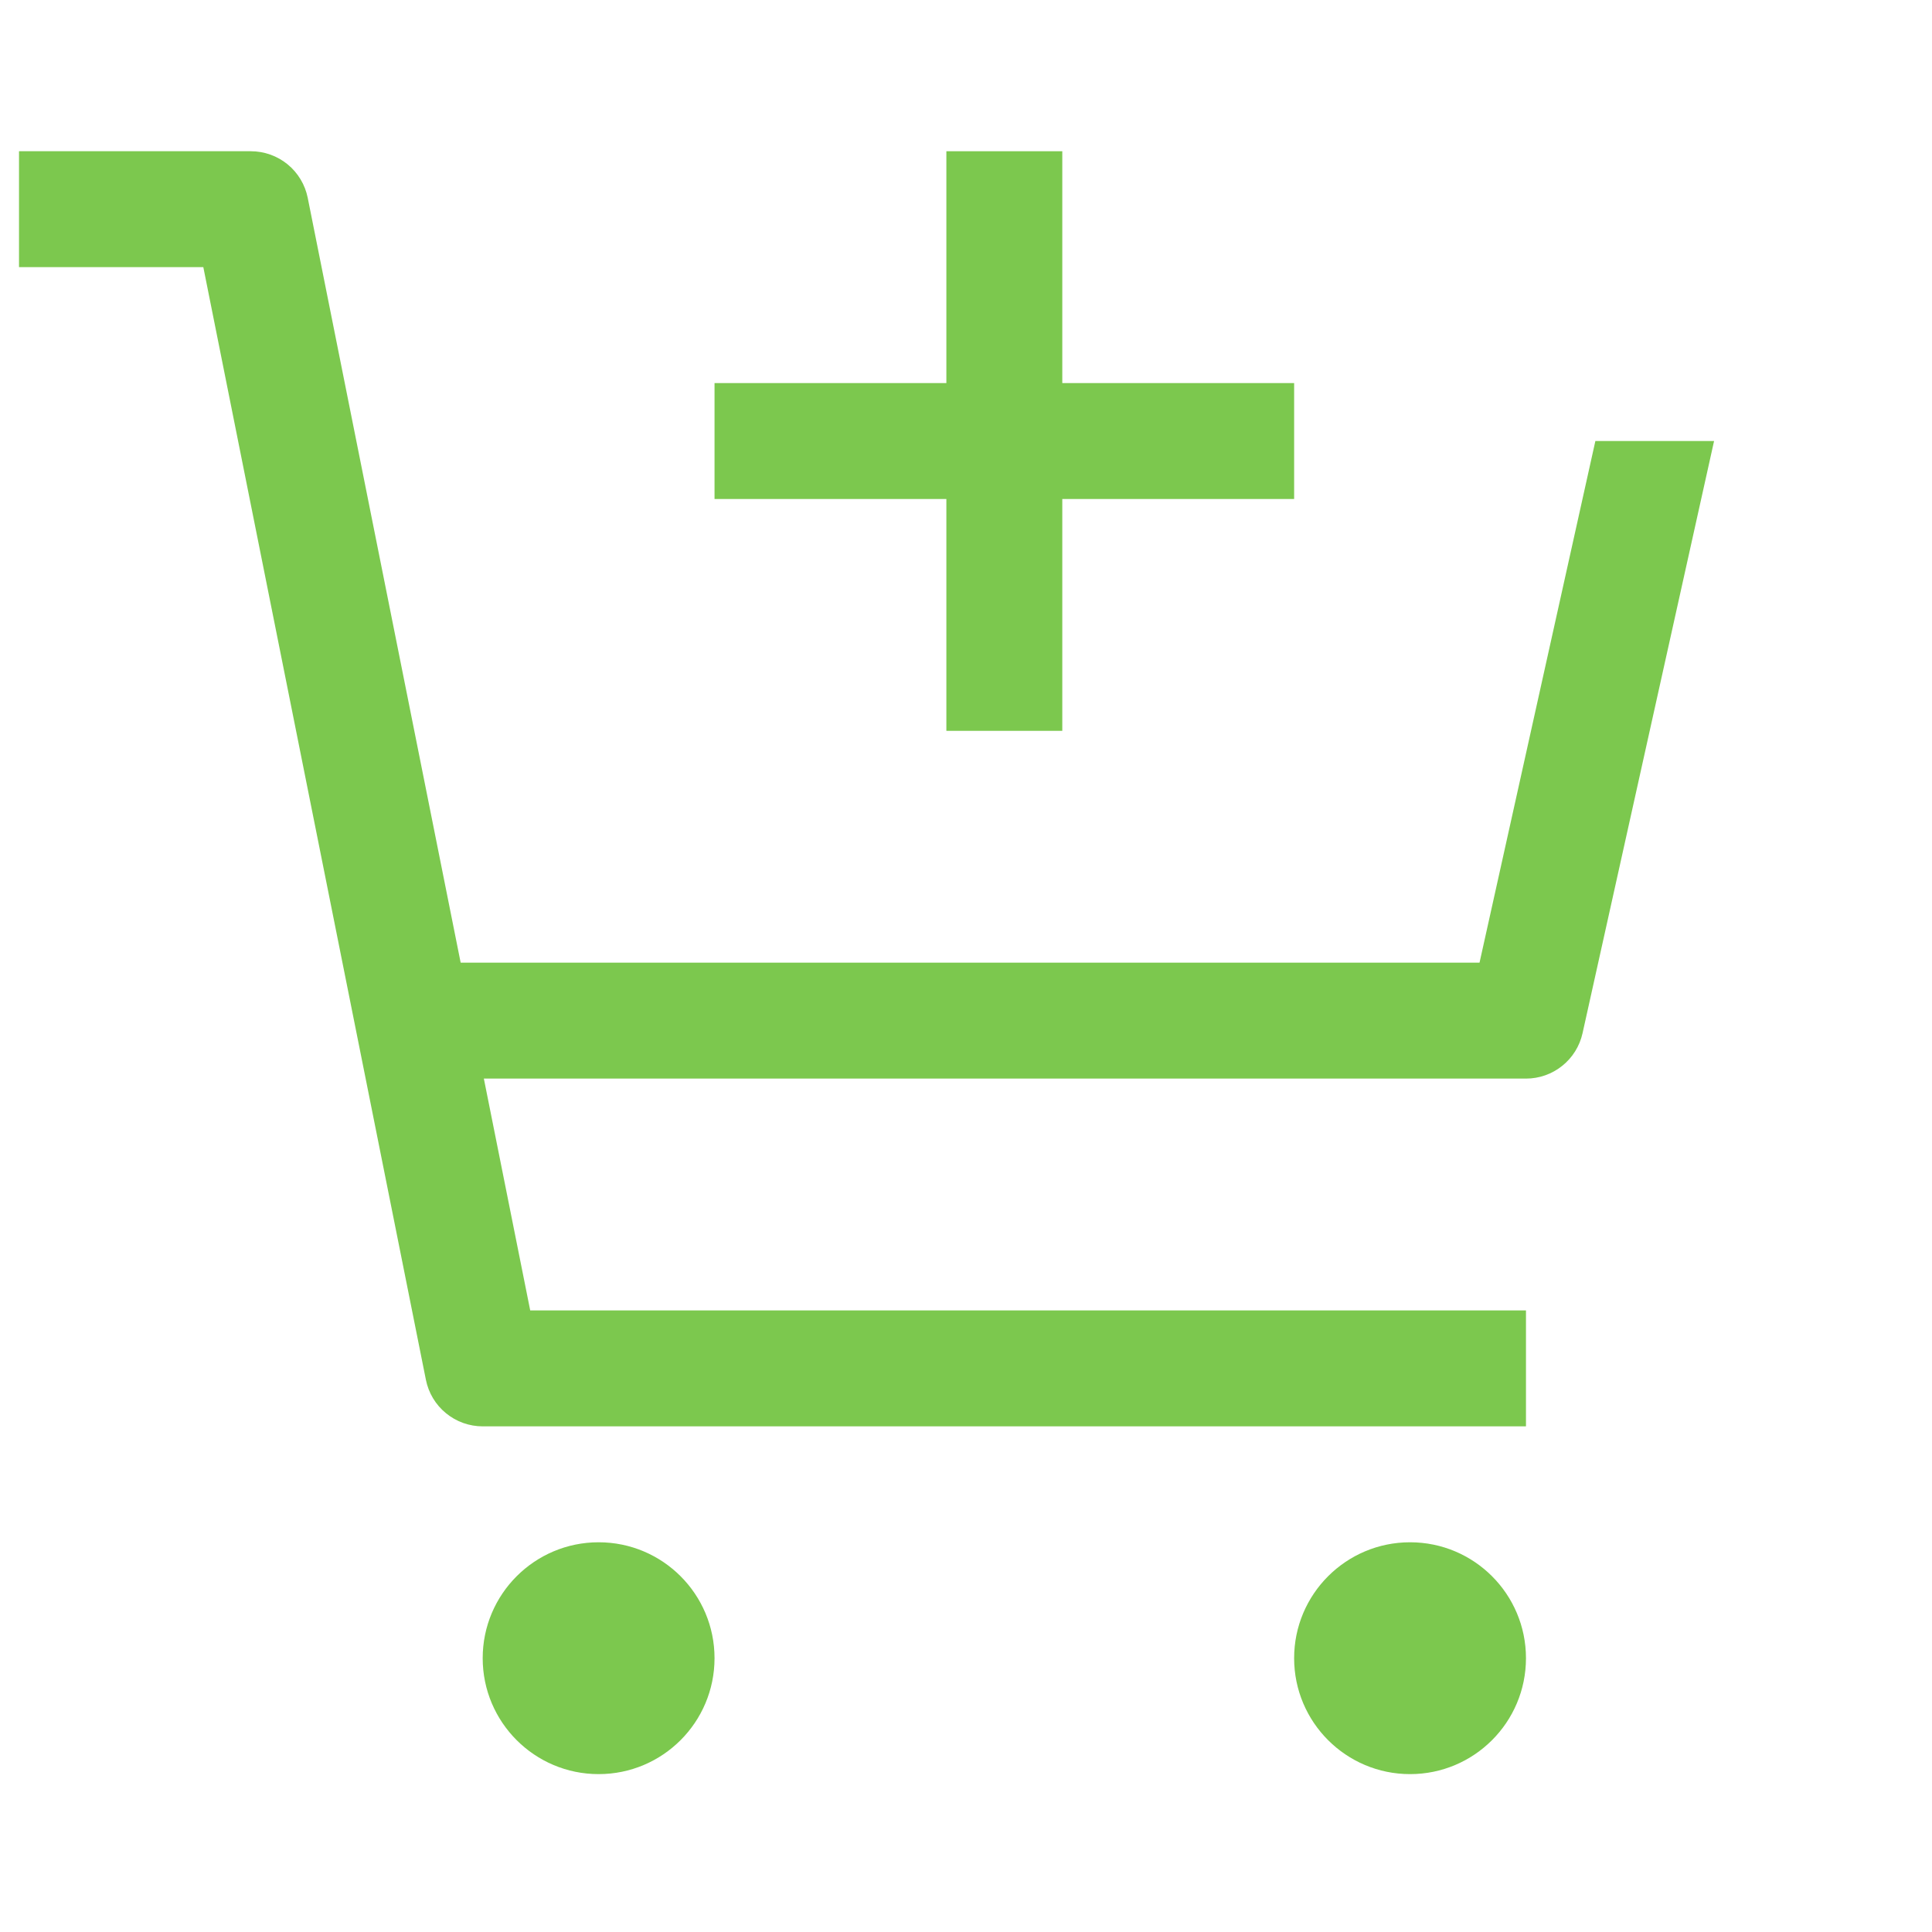 <svg width="25" height="25" viewBox="0 0 25 25" fill="none" xmlns="http://www.w3.org/2000/svg">
<g clip-path="url(#clip0_1116_226)">
<path d="M7.746 22.957C8.575 22.957 9.246 22.285 9.246 21.457C9.246 20.629 8.575 19.957 7.746 19.957C6.918 19.957 6.246 20.629 6.246 21.457C6.246 22.285 6.918 22.957 7.746 22.957Z" fill="#7CC84E"/>
<path d="M18.246 22.957C19.075 22.957 19.746 22.285 19.746 21.457C19.746 20.629 19.075 19.957 18.246 19.957C17.418 19.957 16.746 20.629 16.746 21.457C16.746 22.285 17.418 22.957 18.246 22.957Z" fill="#7CC84E"/>
<path d="M3.982 2.56C3.948 2.39 3.856 2.237 3.722 2.127C3.588 2.017 3.419 1.957 3.246 1.957H0.246V3.457H2.631L5.511 17.854C5.545 18.024 5.636 18.177 5.771 18.287C5.905 18.397 6.073 18.457 6.246 18.457H19.746V16.957H6.861L6.261 13.957H19.746C19.917 13.957 20.082 13.899 20.215 13.792C20.349 13.685 20.441 13.536 20.478 13.37L22.18 5.707H20.644L19.145 12.457H5.961L3.982 2.56Z" fill="#7CC84E"/>
<path d="M13.746 4.957V1.957H12.246V4.957H9.246V6.457H12.246V9.457H13.746V6.457H16.746V4.957H13.746Z" fill="#7CC84E"/>
</g>
<defs>
<clipPath id="clip0_1116_226">
<rect width="24" height="24" fill="white" transform="translate(0.246 0.457)"/>
</clipPath>
</defs>
</svg>

